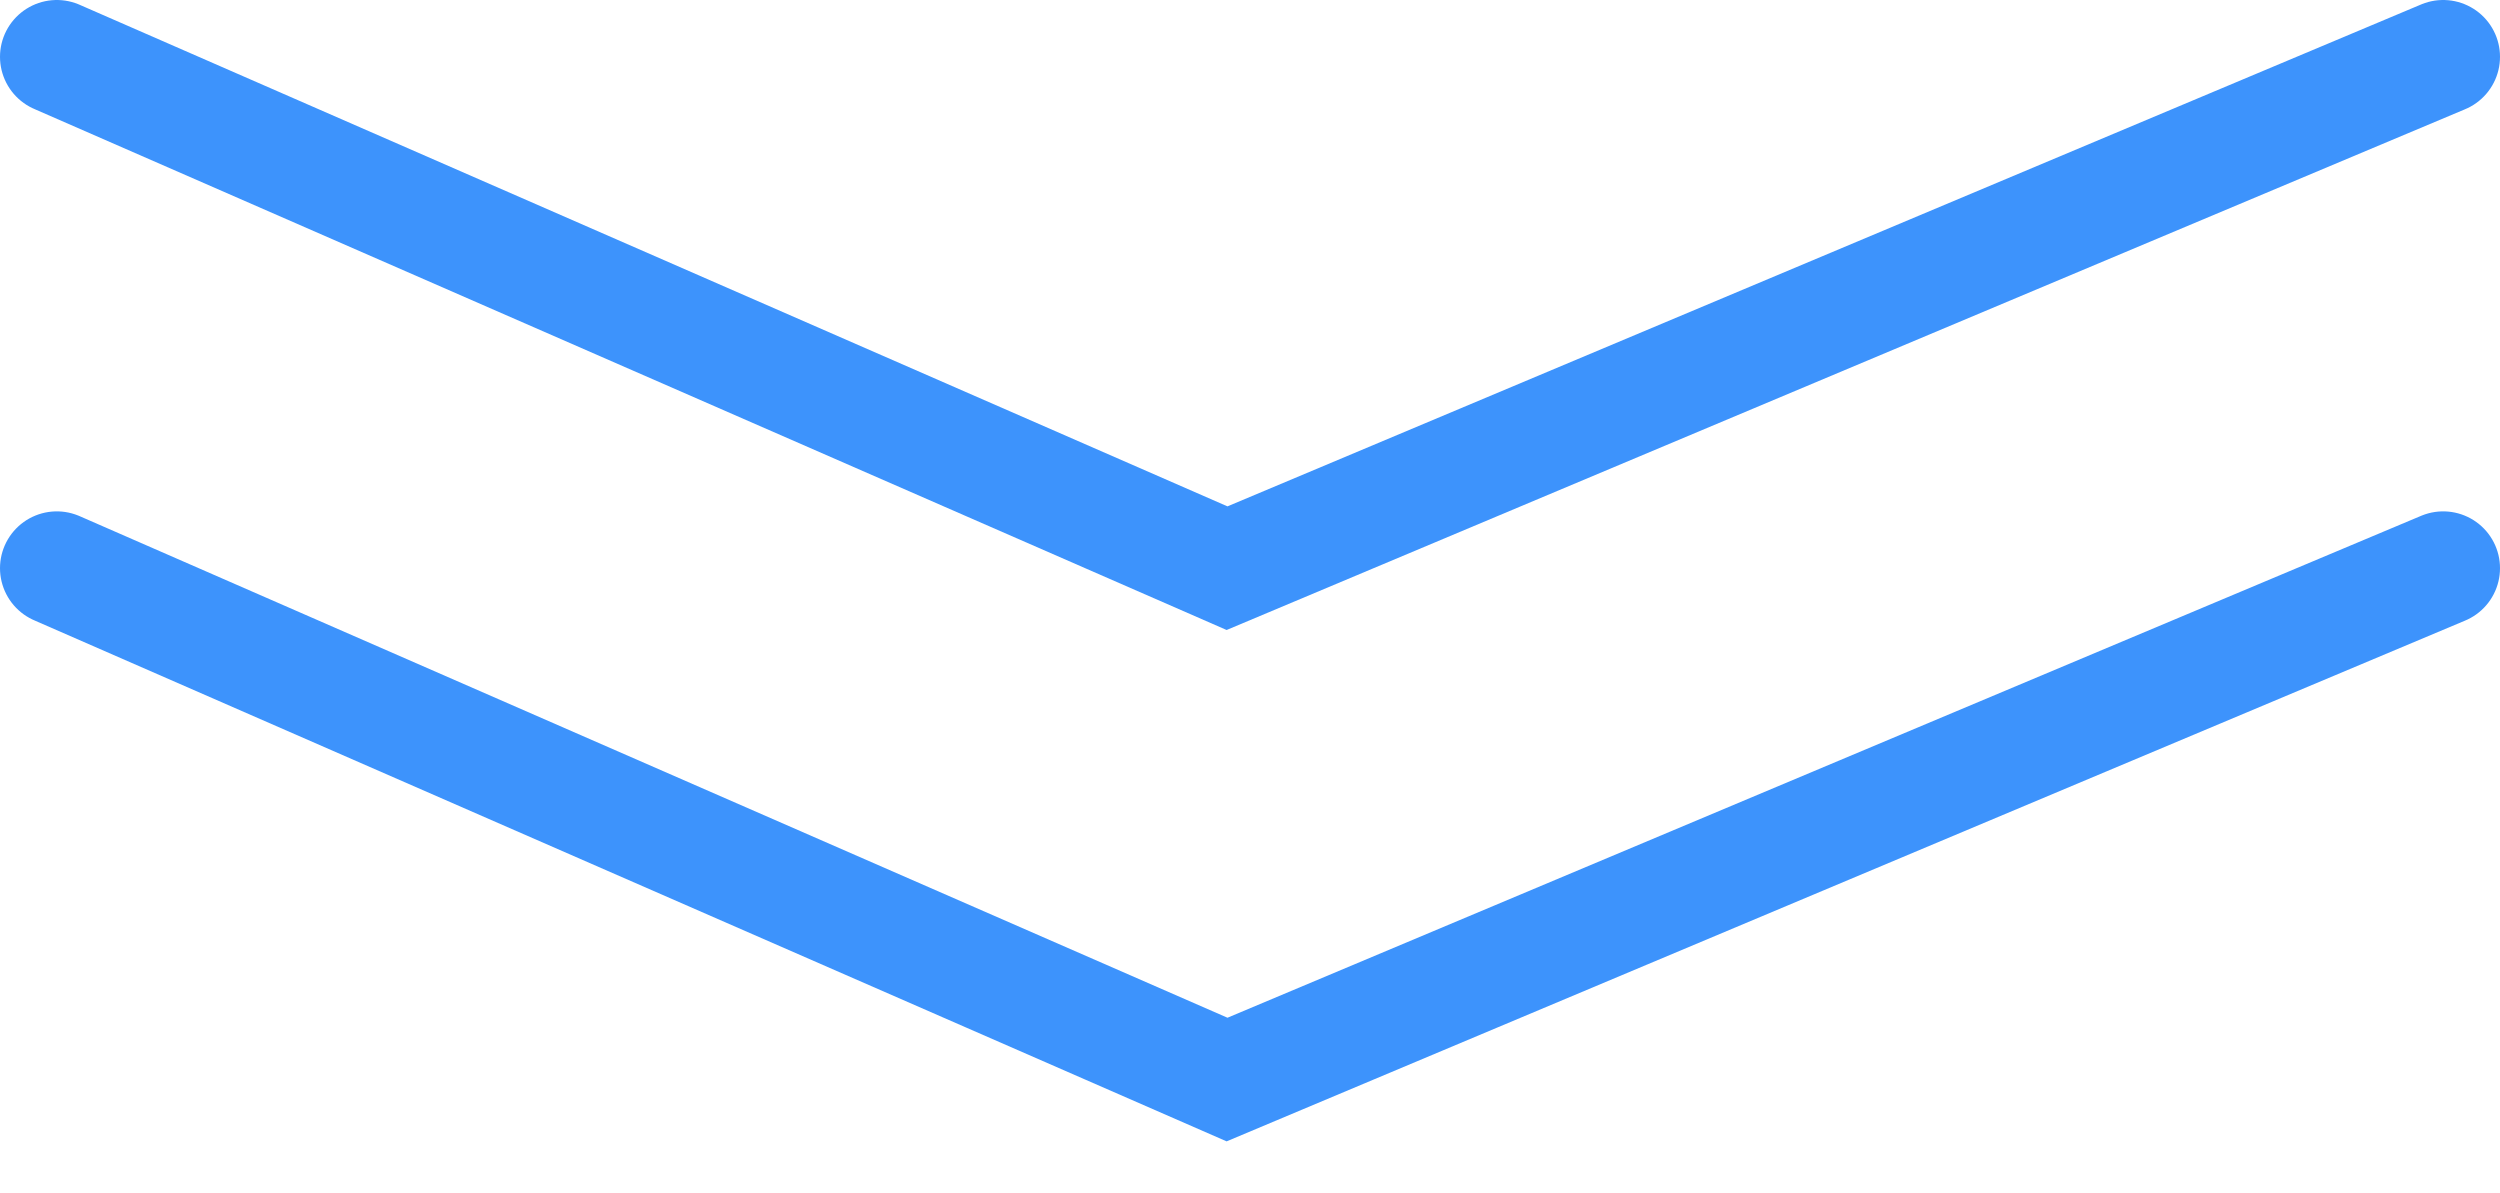 <svg width="44" height="21" viewBox="0 0 44 21" fill="none" xmlns="http://www.w3.org/2000/svg">
<path d="M1 1L21.596 10L43 1" stroke="#3D93FC" stroke-width="2" stroke-linecap="round"/>
<path d="M1 10L21.596 19L43 10" stroke="#3D93FC" stroke-width="2" stroke-linecap="round"/>
</svg>
